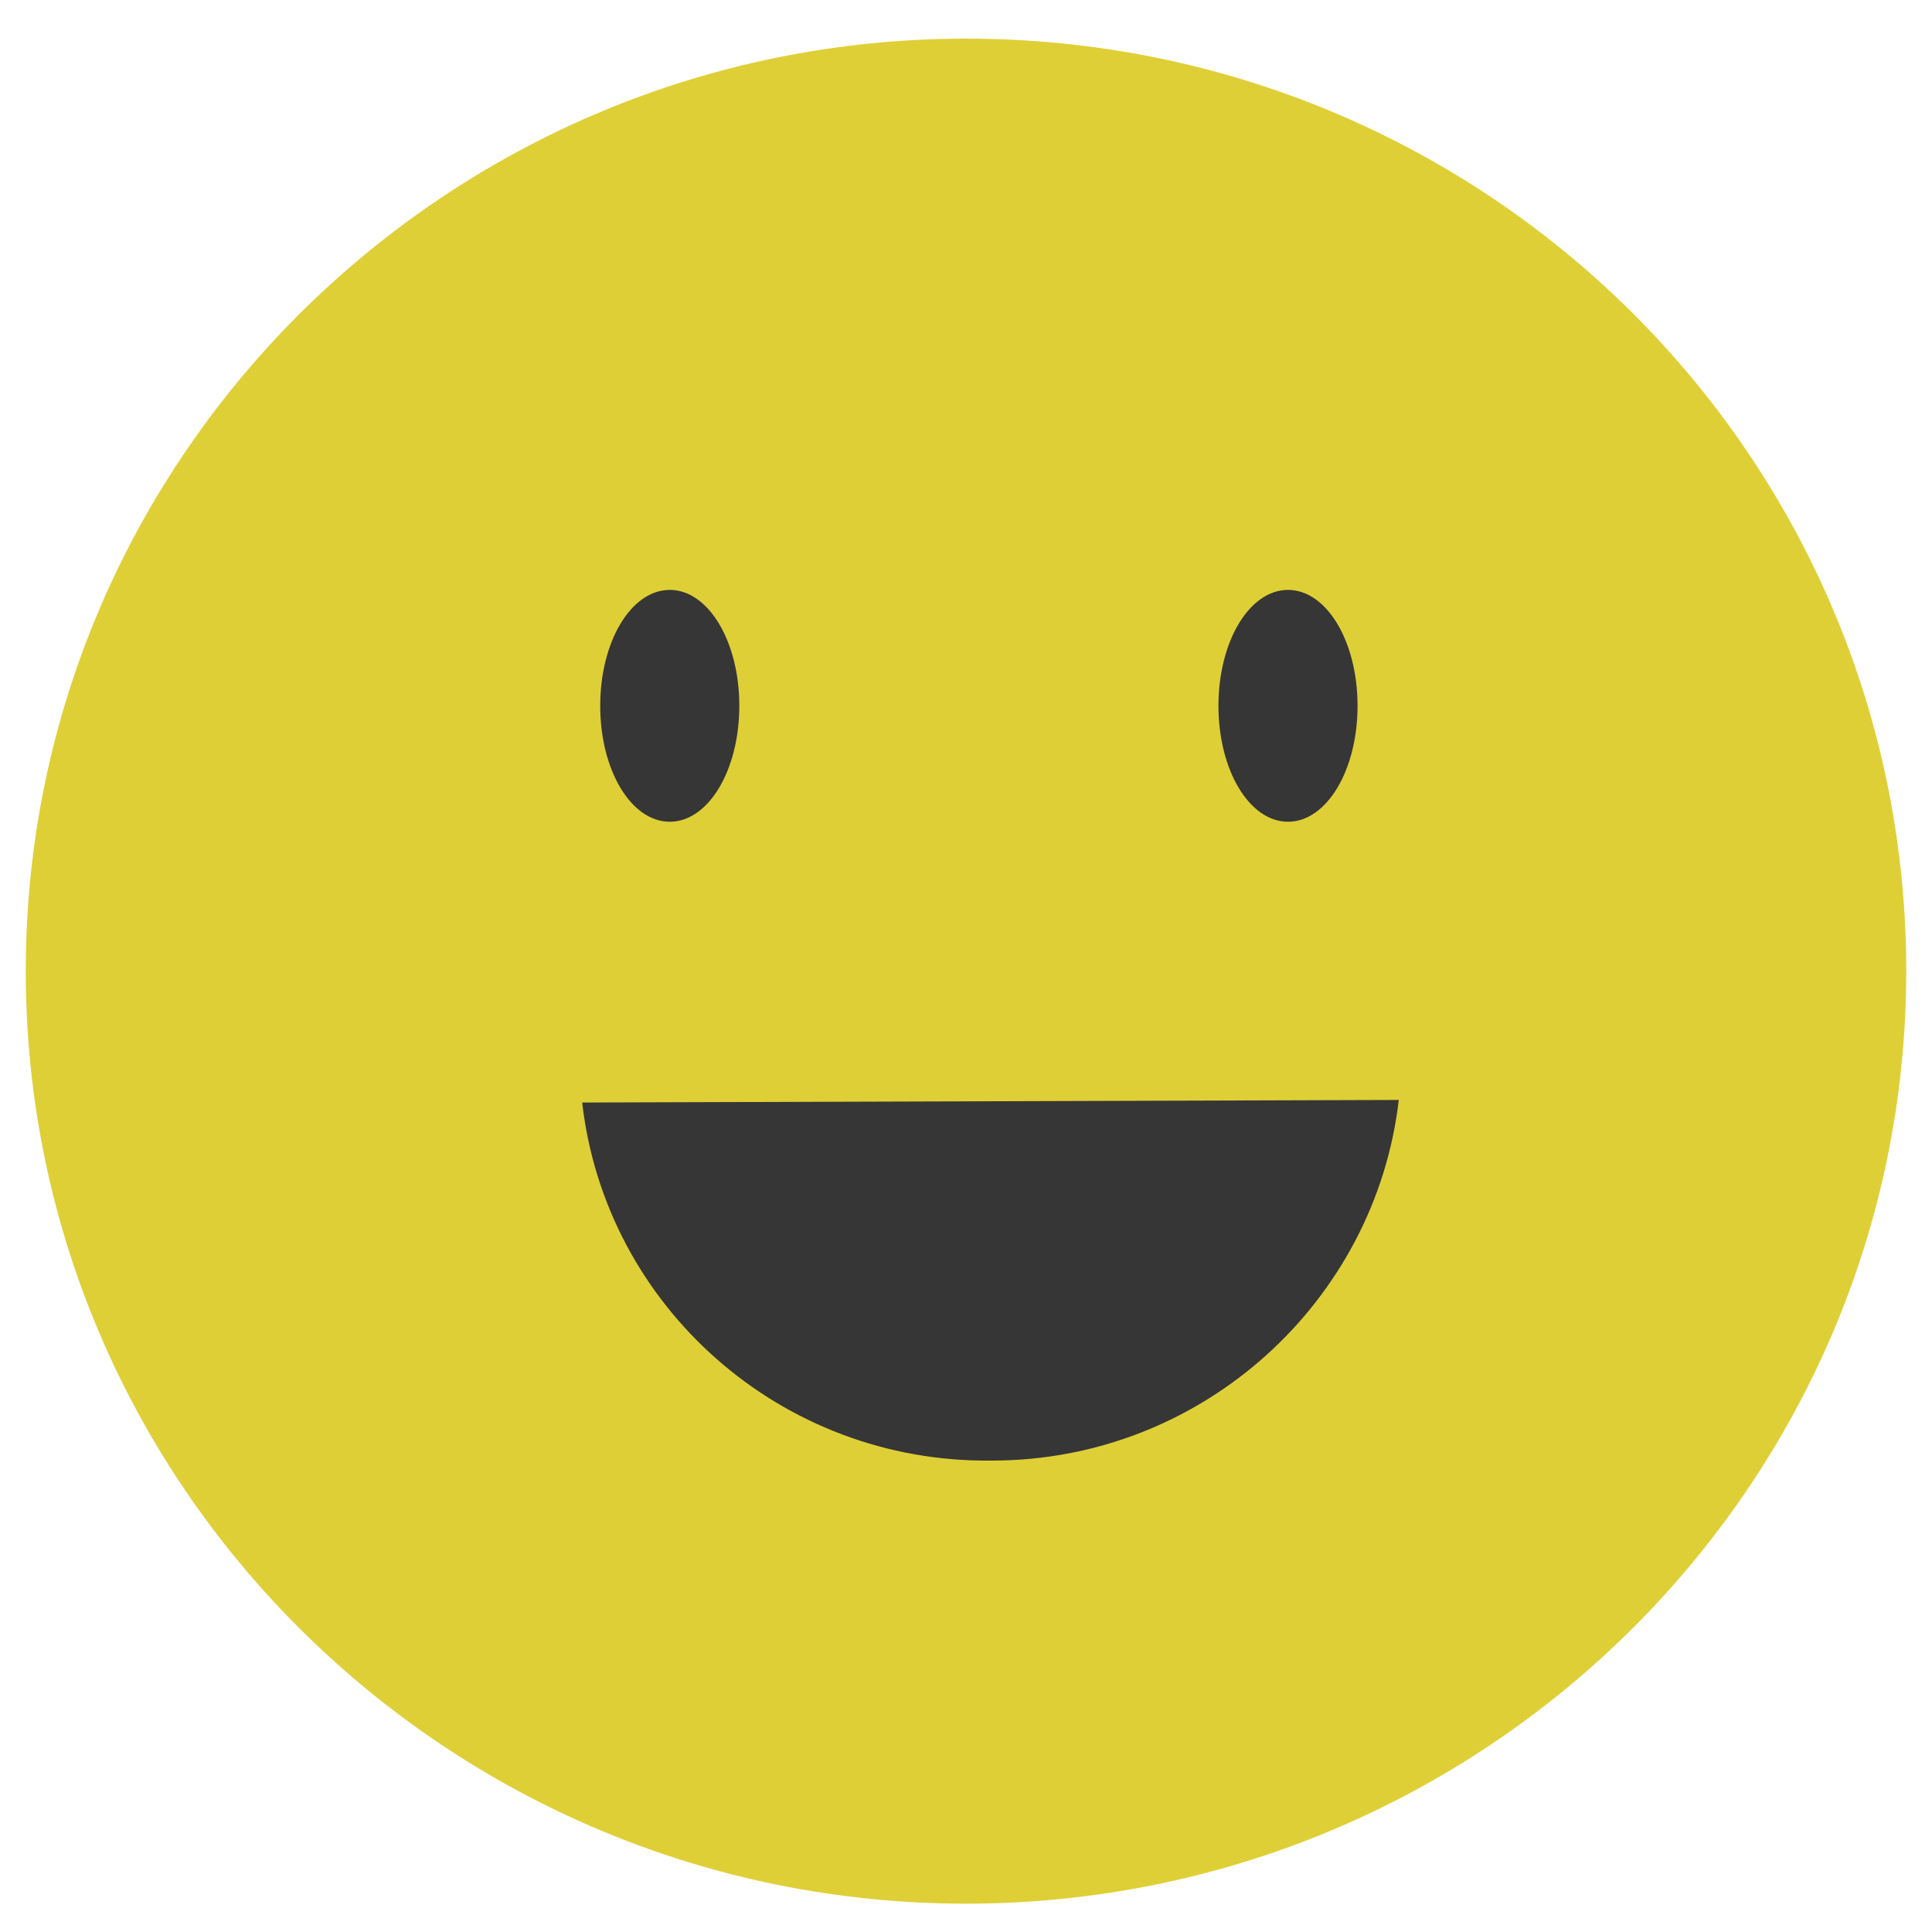 <?xml version="1.0" encoding="utf-8"?>
<!-- Generator: Adobe Illustrator 18.0.0, SVG Export Plug-In . SVG Version: 6.00 Build 0)  -->
<!DOCTYPE svg PUBLIC "-//W3C//DTD SVG 1.1//EN" "http://www.w3.org/Graphics/SVG/1.1/DTD/svg11.dtd">
<svg version="1.1" id="Capa_1" xmlns="http://www.w3.org/2000/svg" xmlns:xlink="http://www.w3.org/1999/xlink" x="0px" y="0px"
	 viewBox="0 0 75 75" enable-background="new 0 0 75 75" xml:space="preserve">
<g>
	<path fill="#DFCF37" d="M1,37.7c0-20,16.4-36.2,36.5-36.2c20.2,0,36.5,16.2,36.5,36.2c0,20-16.4,36.2-36.5,36.2
		C17.4,73.9,1,57.7,1,37.7"/>
	<g>
		<path fill="#363636" d="M52.7,27.4c0,2.5-1.2,4.5-2.7,4.5c-1.5,0-2.7-2-2.7-4.5c0-2.5,1.2-4.5,2.7-4.5
			C51.5,22.9,52.7,24.9,52.7,27.4"/>
		<path fill="#363636" d="M28.7,27.4c0,2.5-1.2,4.5-2.7,4.5c-1.5,0-2.7-2-2.7-4.5c0-2.5,1.2-4.5,2.7-4.5
			C27.5,22.9,28.7,24.9,28.7,27.4"/>
		<g>
			<path fill="#363636" d="M22.6,42.8c0.9,7.9,7.7,14,15.9,13.9c8.2,0,14.9-6.2,15.8-14L22.6,42.8z"/>
		</g>
	</g>
</g>
</svg>
